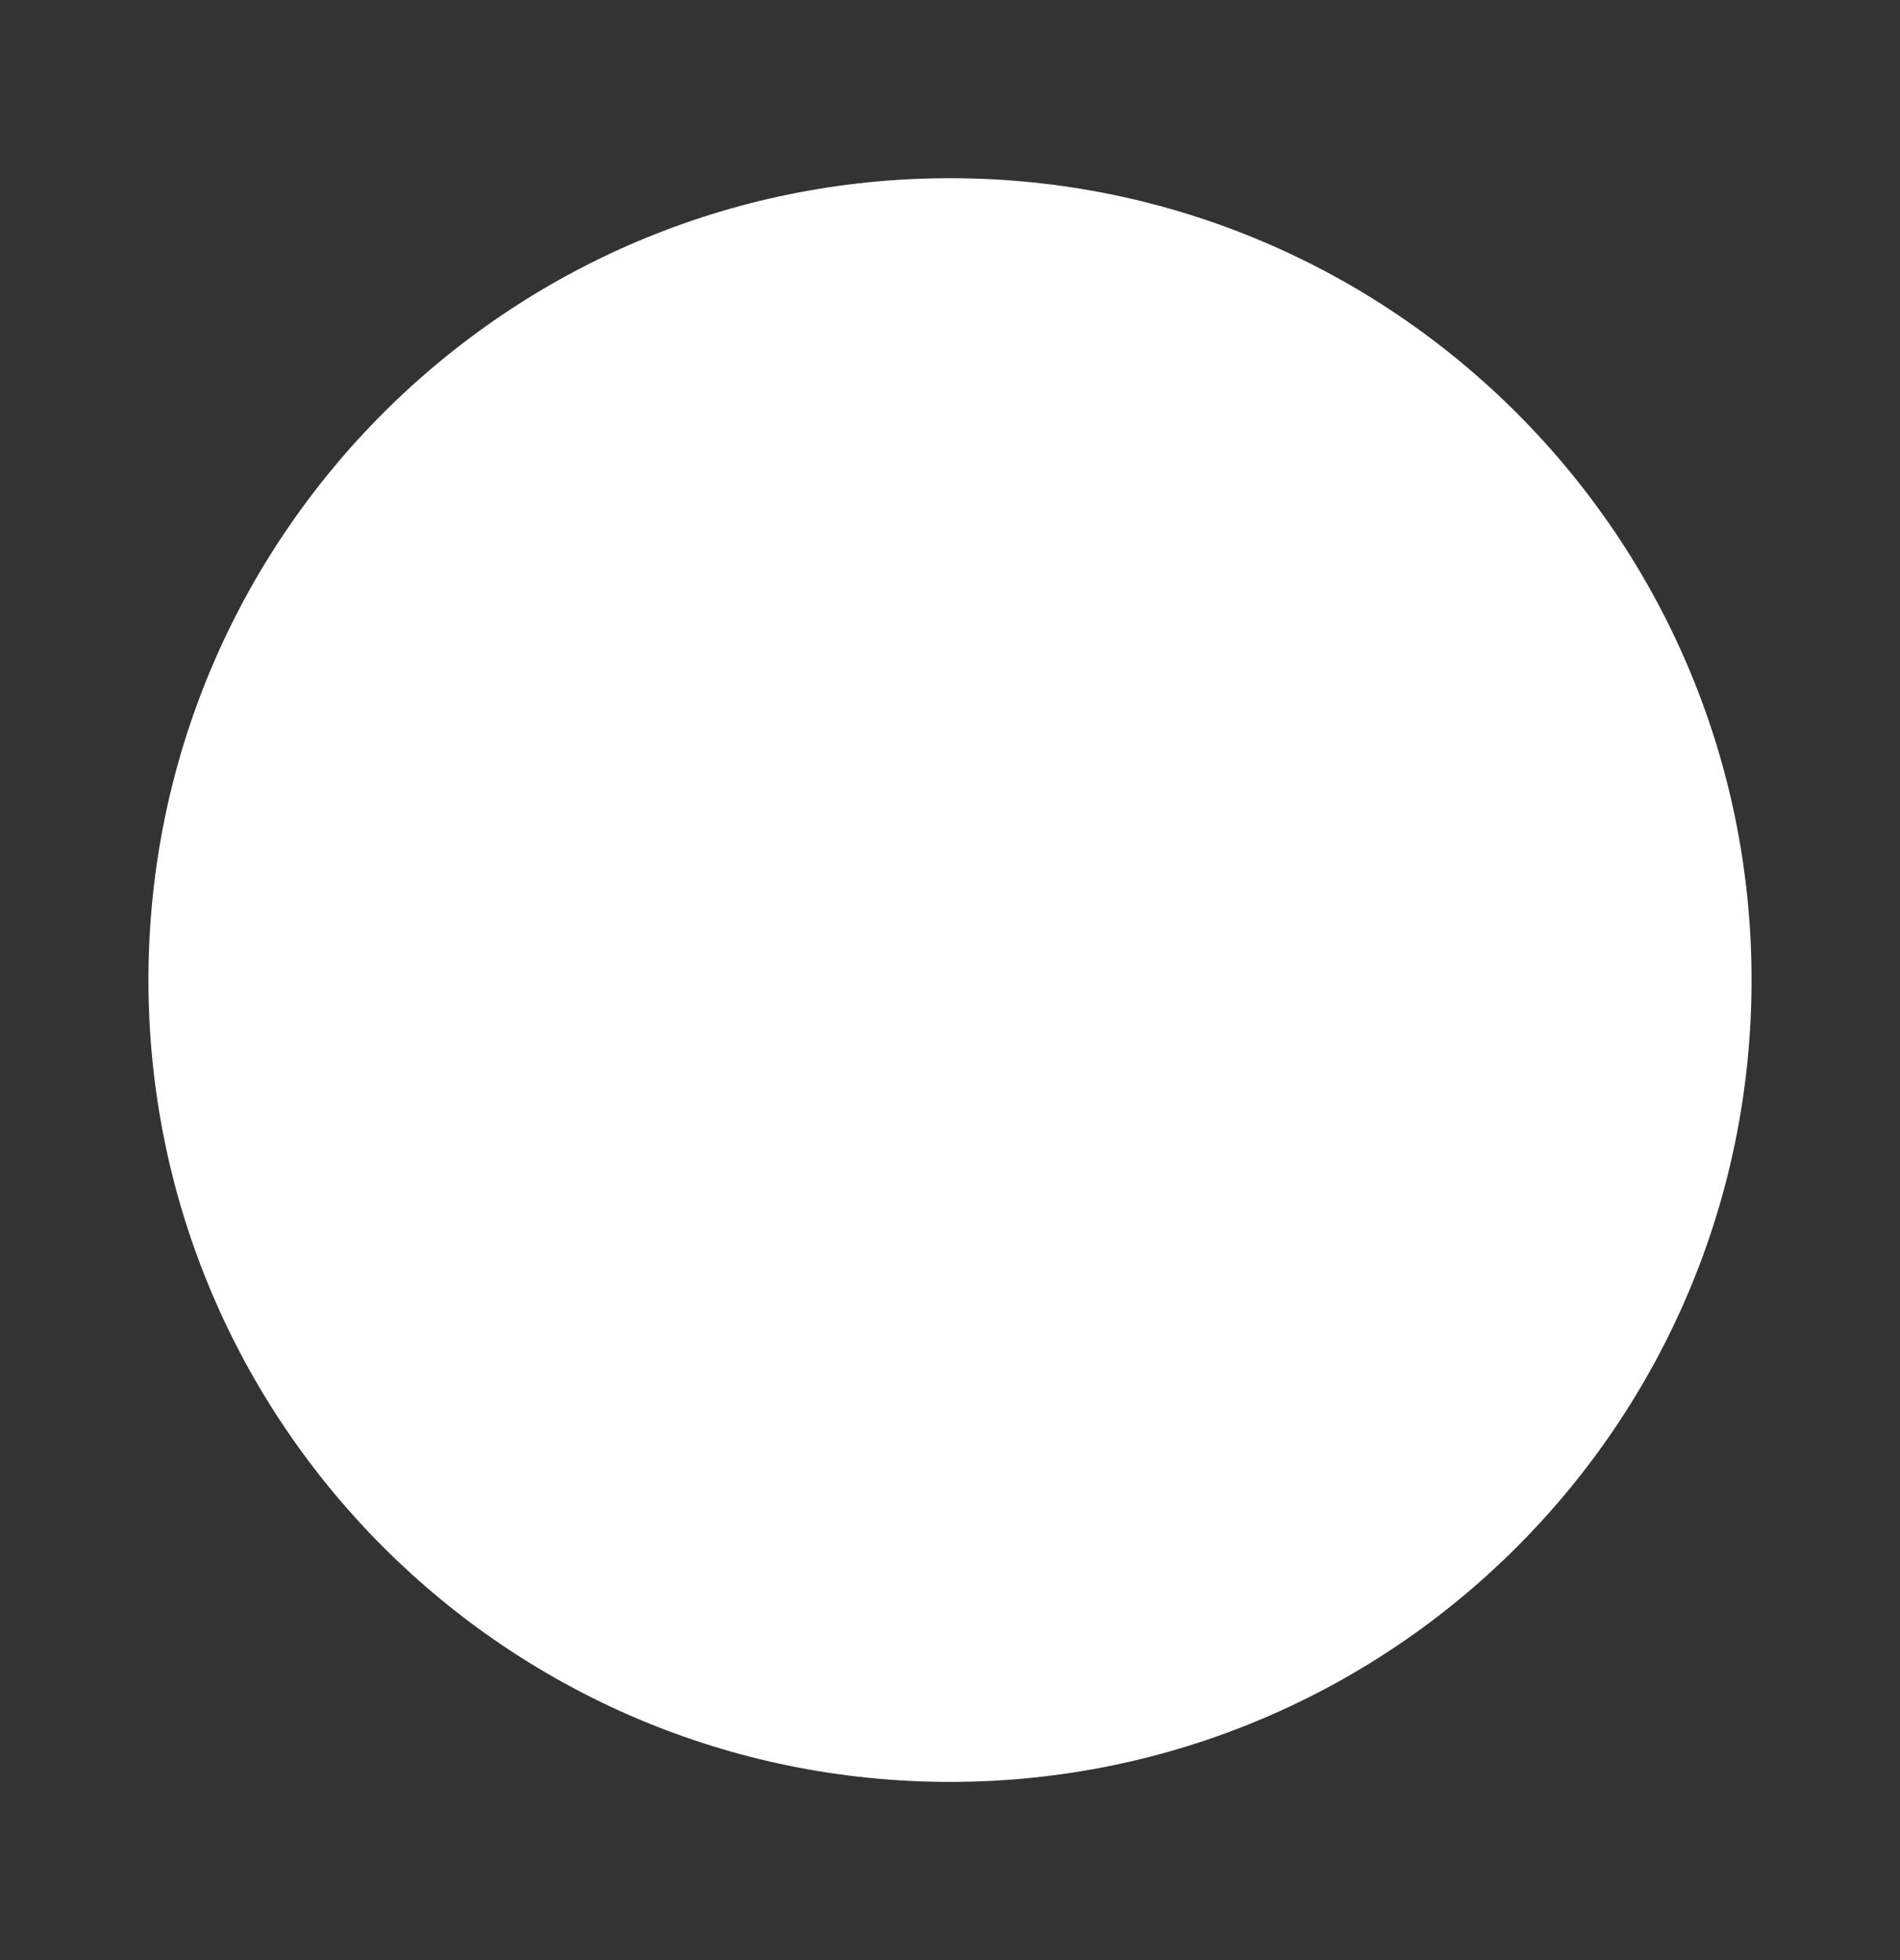 <svg width="32" height="33" viewBox="0 0 32 33" fill="none" xmlns="http://www.w3.org/2000/svg">
<rect x="0" y="0" width="32" height="33" fill="#333333" stroke="none"/>
<path fill-rule="evenodd" clip-rule="evenodd" d="M3 16.5C3 9.32 8.82 3.5 16 3.5C23.18 3.5 29 9.32 29 16.5C29 23.68 23.18 29.5 16 29.5C8.82 29.5 3 23.68 3 16.5Z" fill="white"/>
<path fill-rule="evenodd" clip-rule="evenodd" d="M2.5 16.5C2.5 9.044 8.544 3 16 3C23.456 3 29.5 9.044 29.5 16.5C29.5 23.956 23.456 30 16 30C8.544 30 2.5 23.956 2.5 16.5ZM16 4C9.096 4 3.5 9.596 3.5 16.5C3.5 23.404 9.096 29 16 29C22.904 29 28.5 23.404 28.5 16.5C28.5 9.596 22.904 4 16 4Z" fill="white"/>
</svg>
